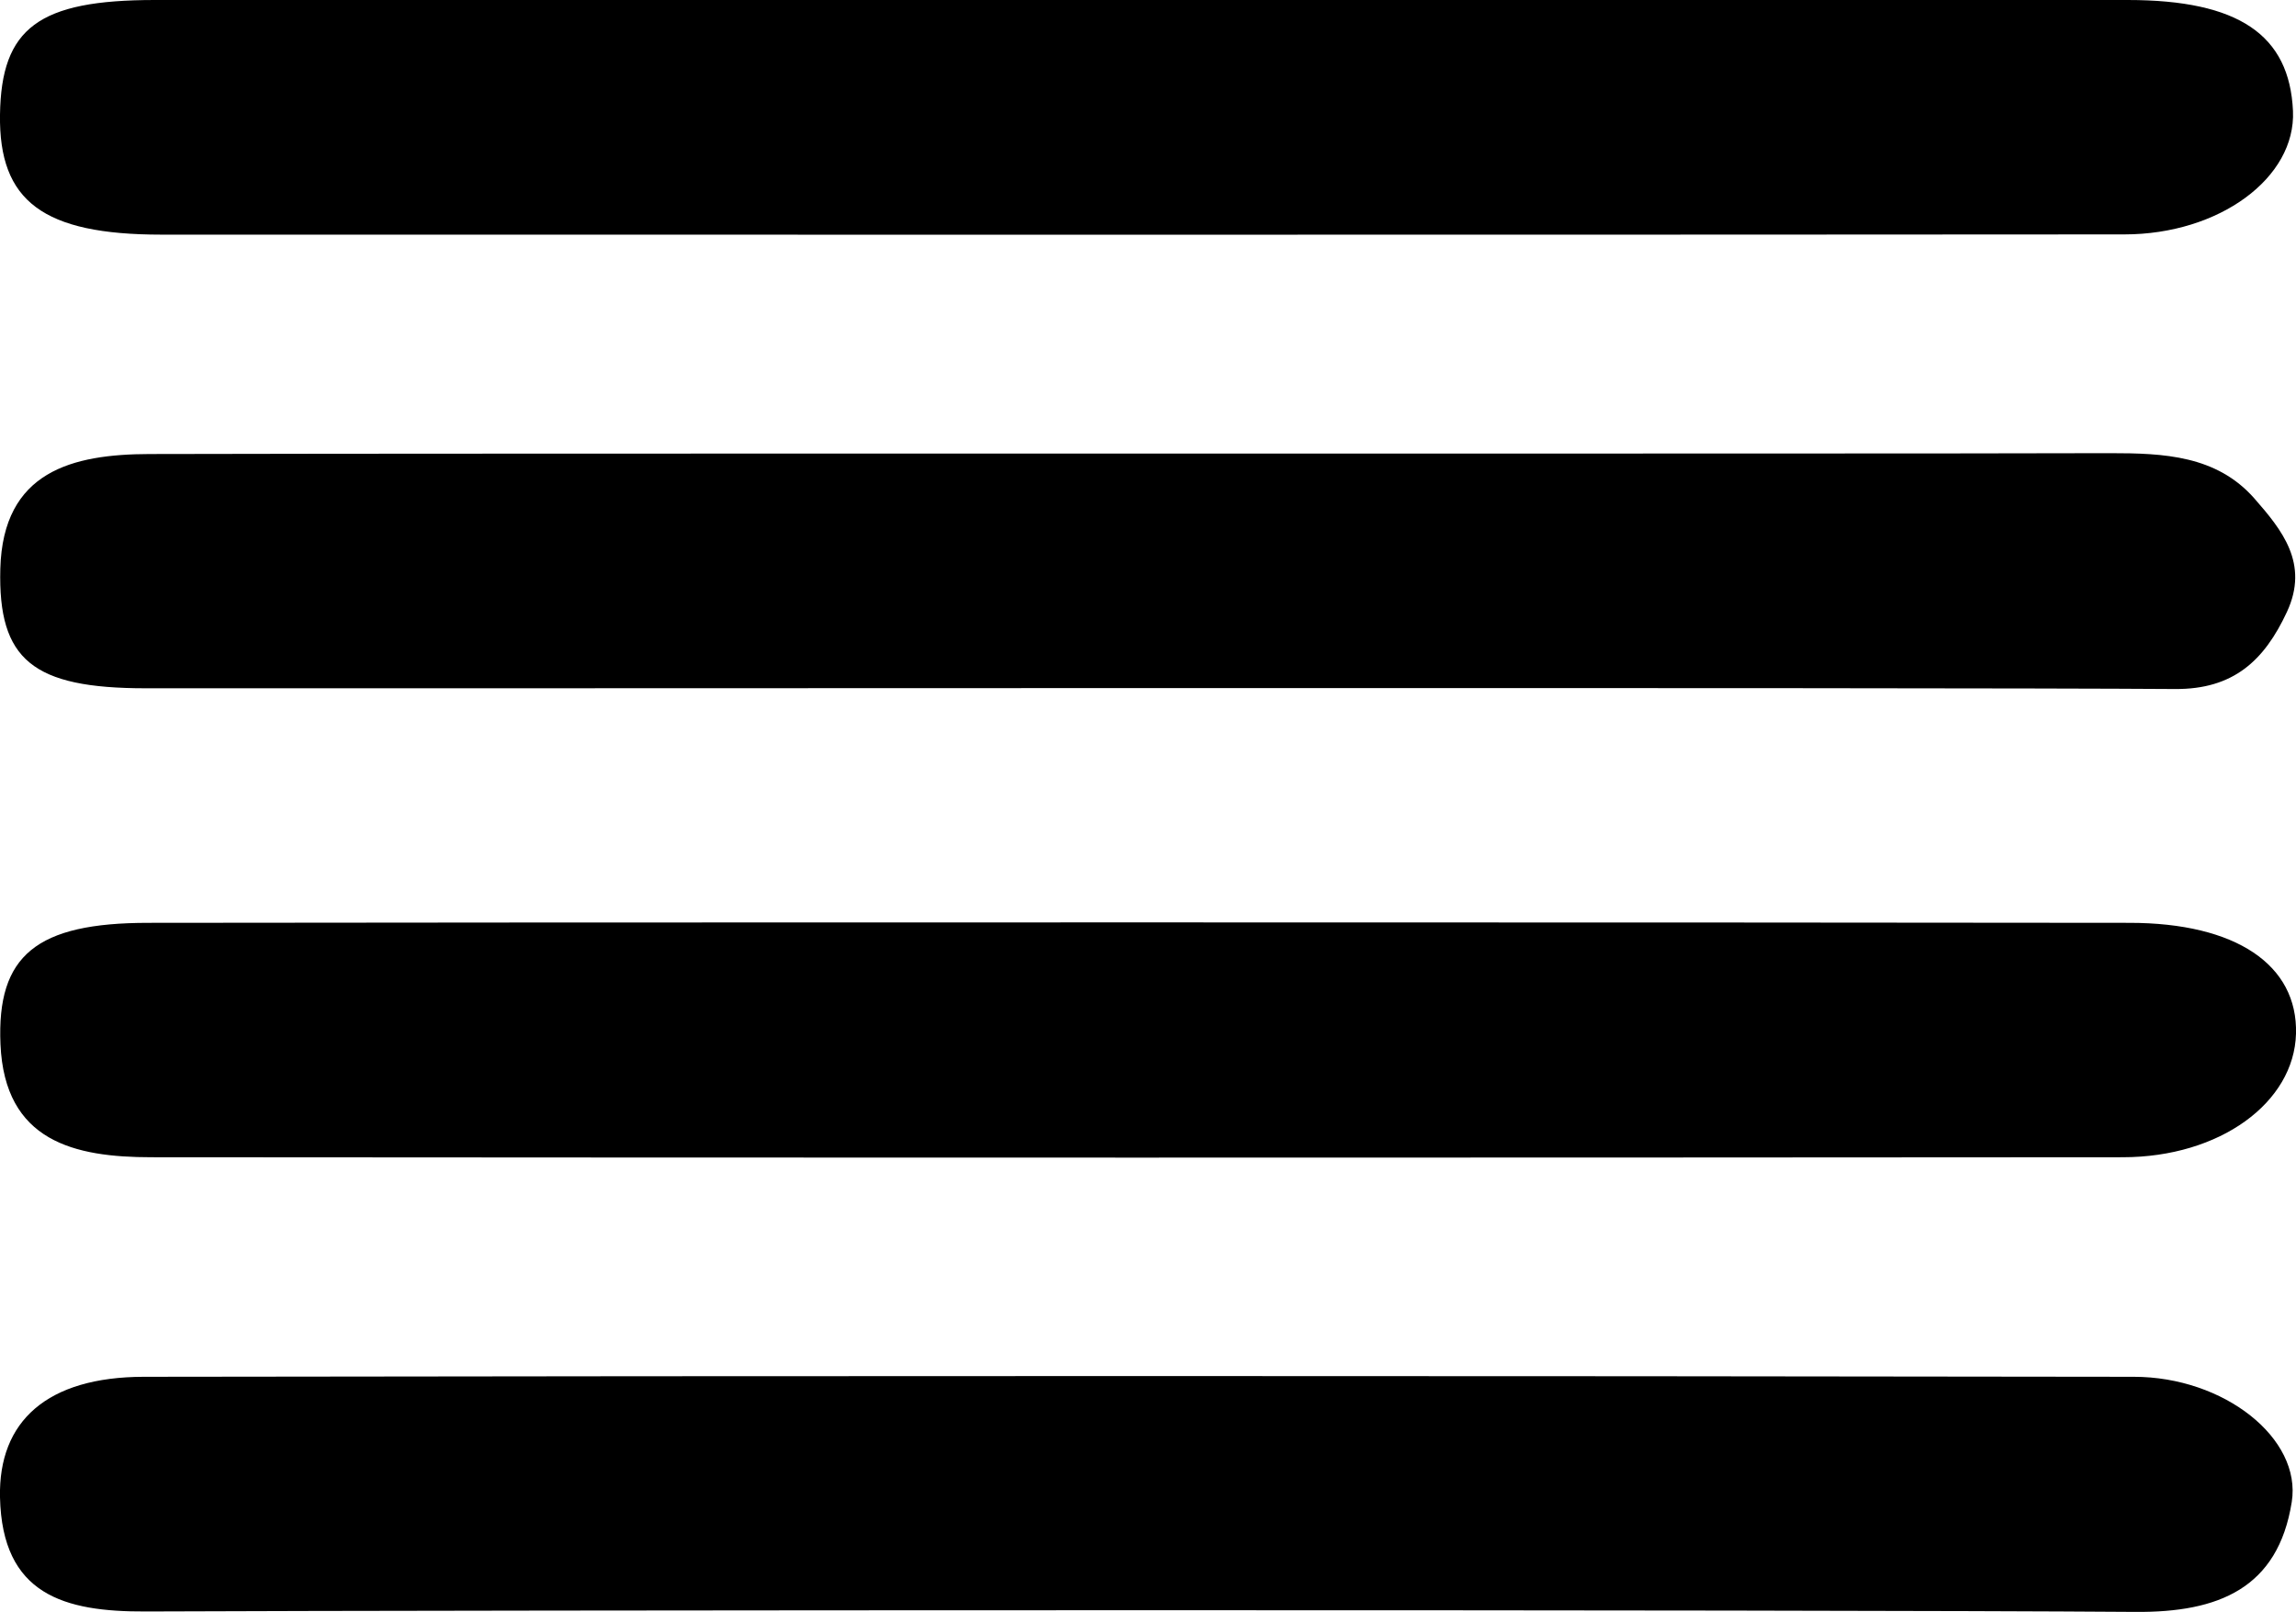 <svg xmlns="http://www.w3.org/2000/svg" viewBox="0 0 584.75 410.46"><title>Recurso 4</title><g id="Capa_2" data-name="Capa 2"><g id="Capa_1-2" data-name="Capa 1"><path d="M37.08,175.27c-28.72,0-37.61-7.21-37-30.44.68-24.86,18.37-29.16,38-29.21,93.21-.25,426.11,0,499.35-.22,13.67,0,27.07.58,36.71,11.52,7,8,14.05,16.57,8.29,28.93s-13.61,19.72-28.5,19.61C491.5,175,121.14,175.34,37.08,175.27Z"/><path d="M41.09,59.75C11,59.74-.32,51.26,0,29.2S9.8,0,39.44,0Q290.67,0,541.89,0c28.28,0,41.22,8.89,42.09,28.26.76,17-18.73,31.42-42.93,31.43C456.89,59.79,123.59,59.78,41.09,59.75Z"/><path d="M542.33,235c27.15,0,42.89,10.72,42.42,28.24s-19.34,31.44-44.13,31.45q-251,.19-502.06,0c-19.59,0-37.37-4-38.44-28.77C-.85,243.26,9.27,235,37.77,235,121.86,234.84,458.23,234.86,542.33,235Z"/><path d="M37.11,410.36C16.32,410.46.55,406.09,0,381.28c-.42-19.39,12-30.64,36.63-30.68q253.4-.38,506.81,0c23,0,42.79,15.69,40.23,31.87-3.49,22.05-18.72,28.16-39.76,28C459,409.84,121.16,410,37.11,410.36Z"/></g></g></svg>